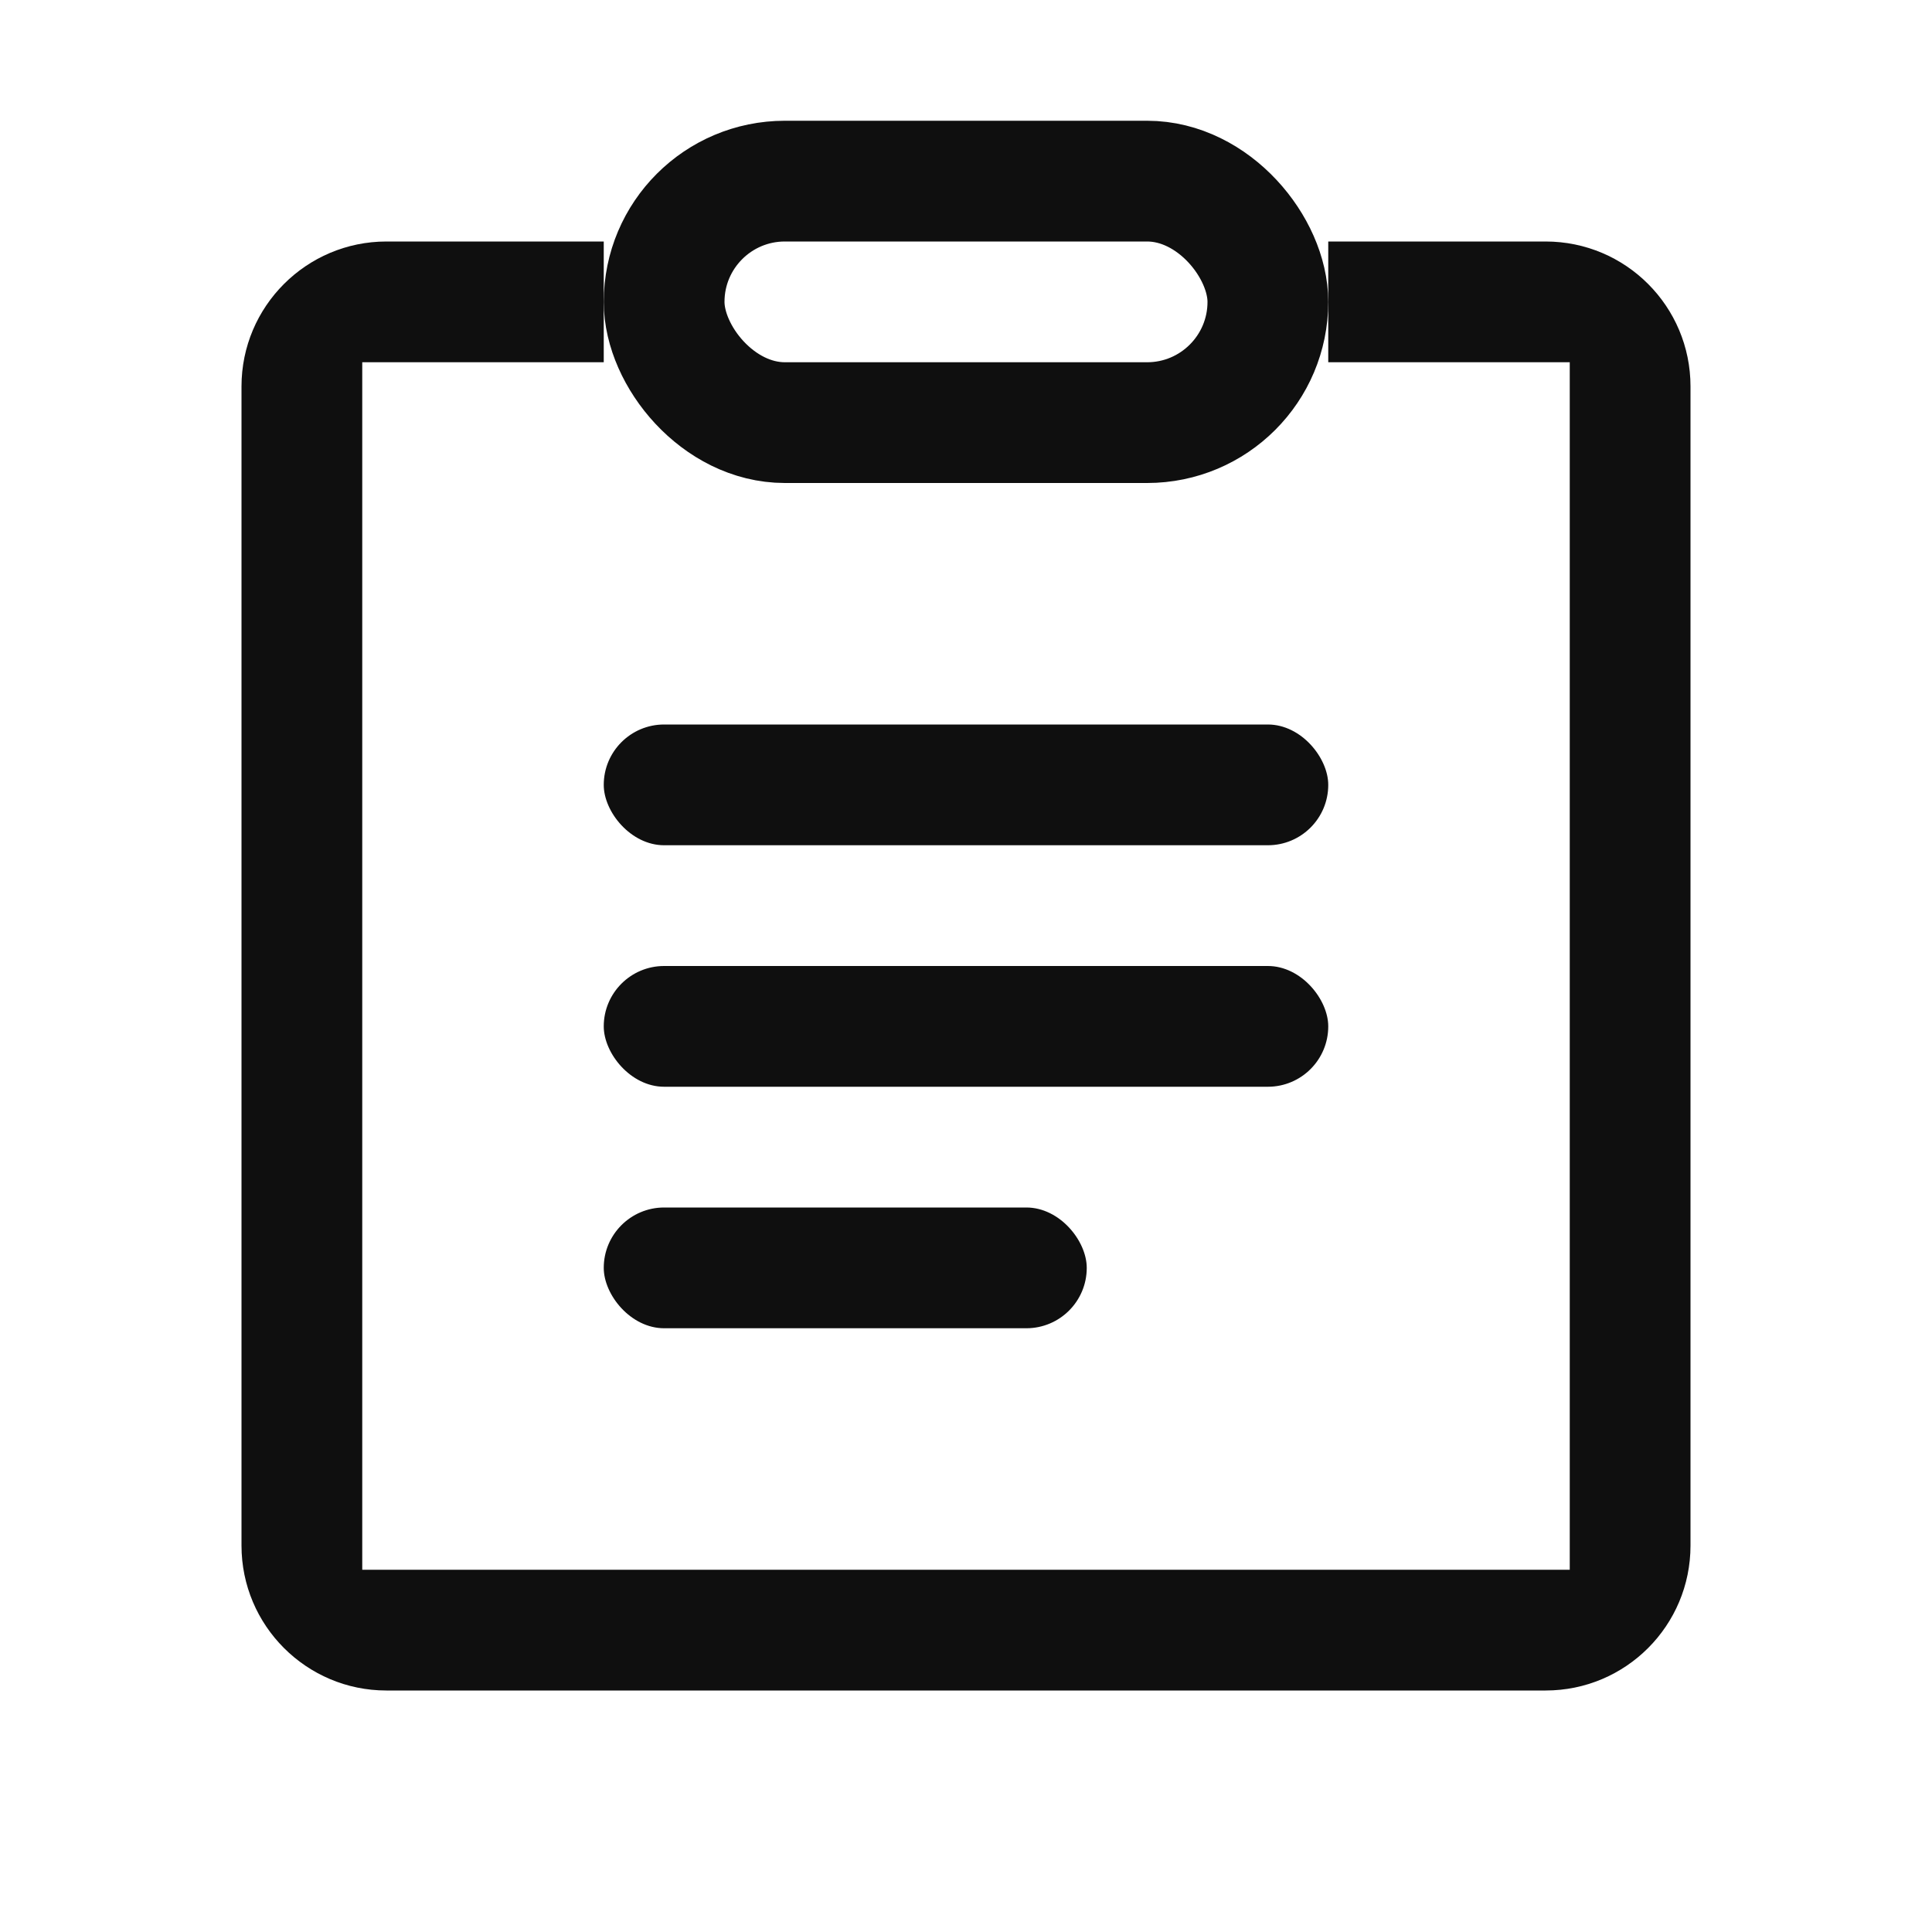 <?xml version="1.0" encoding="UTF-8"?>
<svg width="16px" height="16px" viewBox="0 0 16 16" version="1.1" xmlns="http://www.w3.org/2000/svg" xmlns:xlink="http://www.w3.org/1999/xlink">
    <title>画板</title>
    <defs>
        <filter id="filter-1">
            <feColorMatrix in="SourceGraphic" type="matrix" values="0 0 0 0 1 0 0 0 0 1 0 0 0 0 1 0 0 0 1 0"></feColorMatrix>
        </filter>
    </defs>
    <g id="设计图" stroke="none" stroke-width="1" fill="none" fill-rule="evenodd">
        <g id="左边tab-icon" transform="translate(-20, -360)">
            <g id="数据管理备份-6" transform="translate(20, 360)" filter="url(#filter-1)">
                <g>
                    <path d="M12.8,2 C13.464,2 14,2.538 14,3.2 L14,12.8 C14,13.462 13.464,14 12.8,14 L3.2,14 C2.538,14 2,13.462 2,12.8 L2,3.2 C2,2.538 2.538,2 3.2,2 L5,2 L5,3 L3,3 L3,13 L13,13 L13,3 L11,3 L11,2 L12.8,2 Z" id="形状结合" fill="#0F0F0F"></path>
                    <rect id="矩形" stroke="#0F0F0F" x="5.5" y="1.5" width="5" height="2" rx="1"></rect>
                    <rect id="矩形" fill="#0F0F0F" x="5" y="6" width="6" height="1" rx="0.5"></rect>
                    <rect id="矩形备份-3" fill="#0F0F0F" x="5" y="8" width="6" height="1" rx="0.5"></rect>
                    <rect id="矩形备份-4" fill="#0F0F0F" x="5" y="10" width="4" height="1" rx="0.5"></rect>
                </g>
            </g>
        </g>
    </g>
</svg>